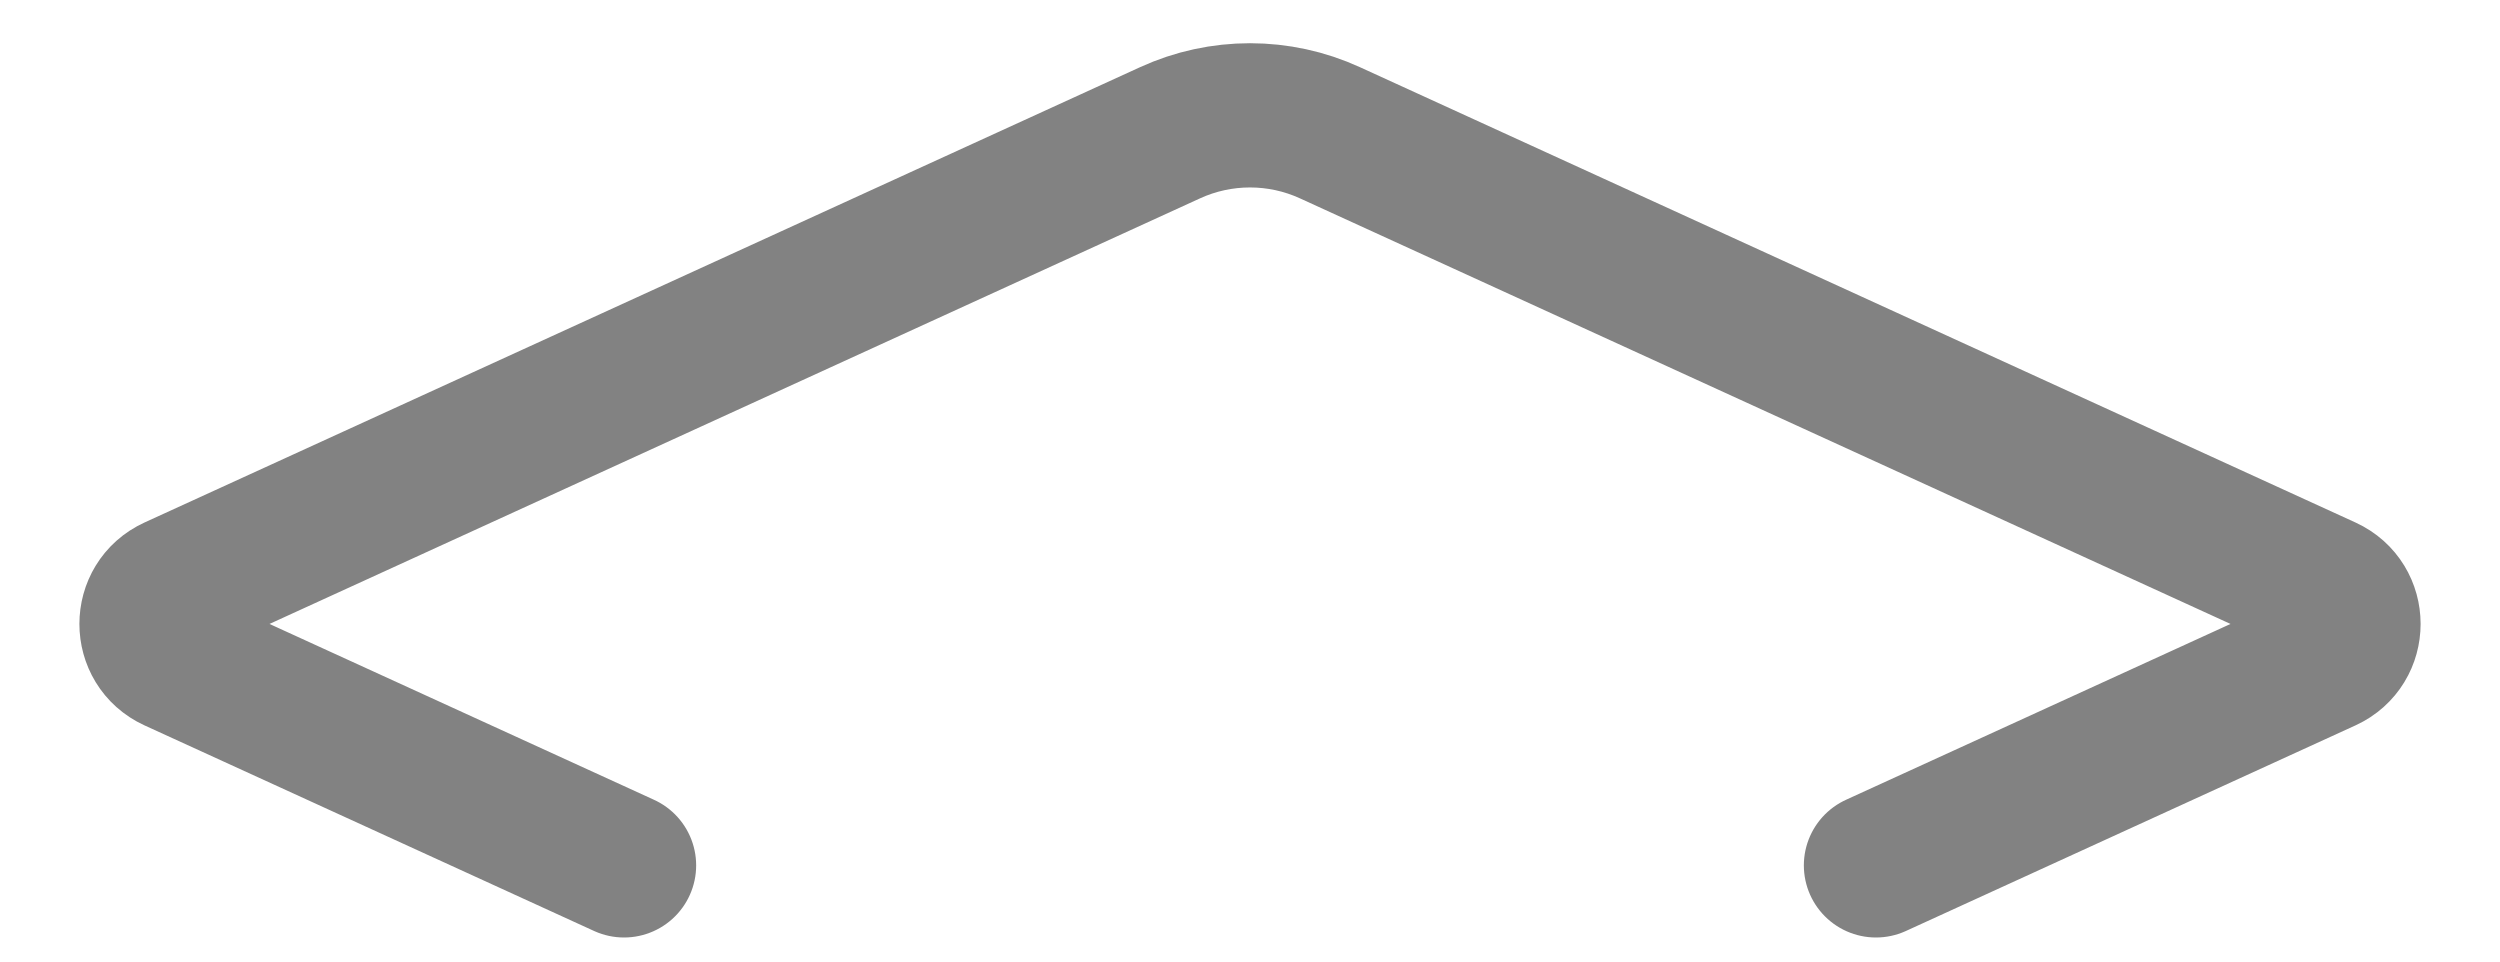 <svg width="26" height="10" viewBox="0 0 26 10" fill="none" xmlns="http://www.w3.org/2000/svg">
<path d="M6.49 9L1.815 6.862C1.496 6.716 1.496 6.262 1.815 6.116L12.168 1.381C12.696 1.139 13.304 1.139 13.832 1.381L24.185 6.116C24.504 6.262 24.504 6.716 24.185 6.862L19.51 9" stroke="#828282" stroke-width="1.5" stroke-linecap="round" stroke-linejoin="round"/>
</svg>
